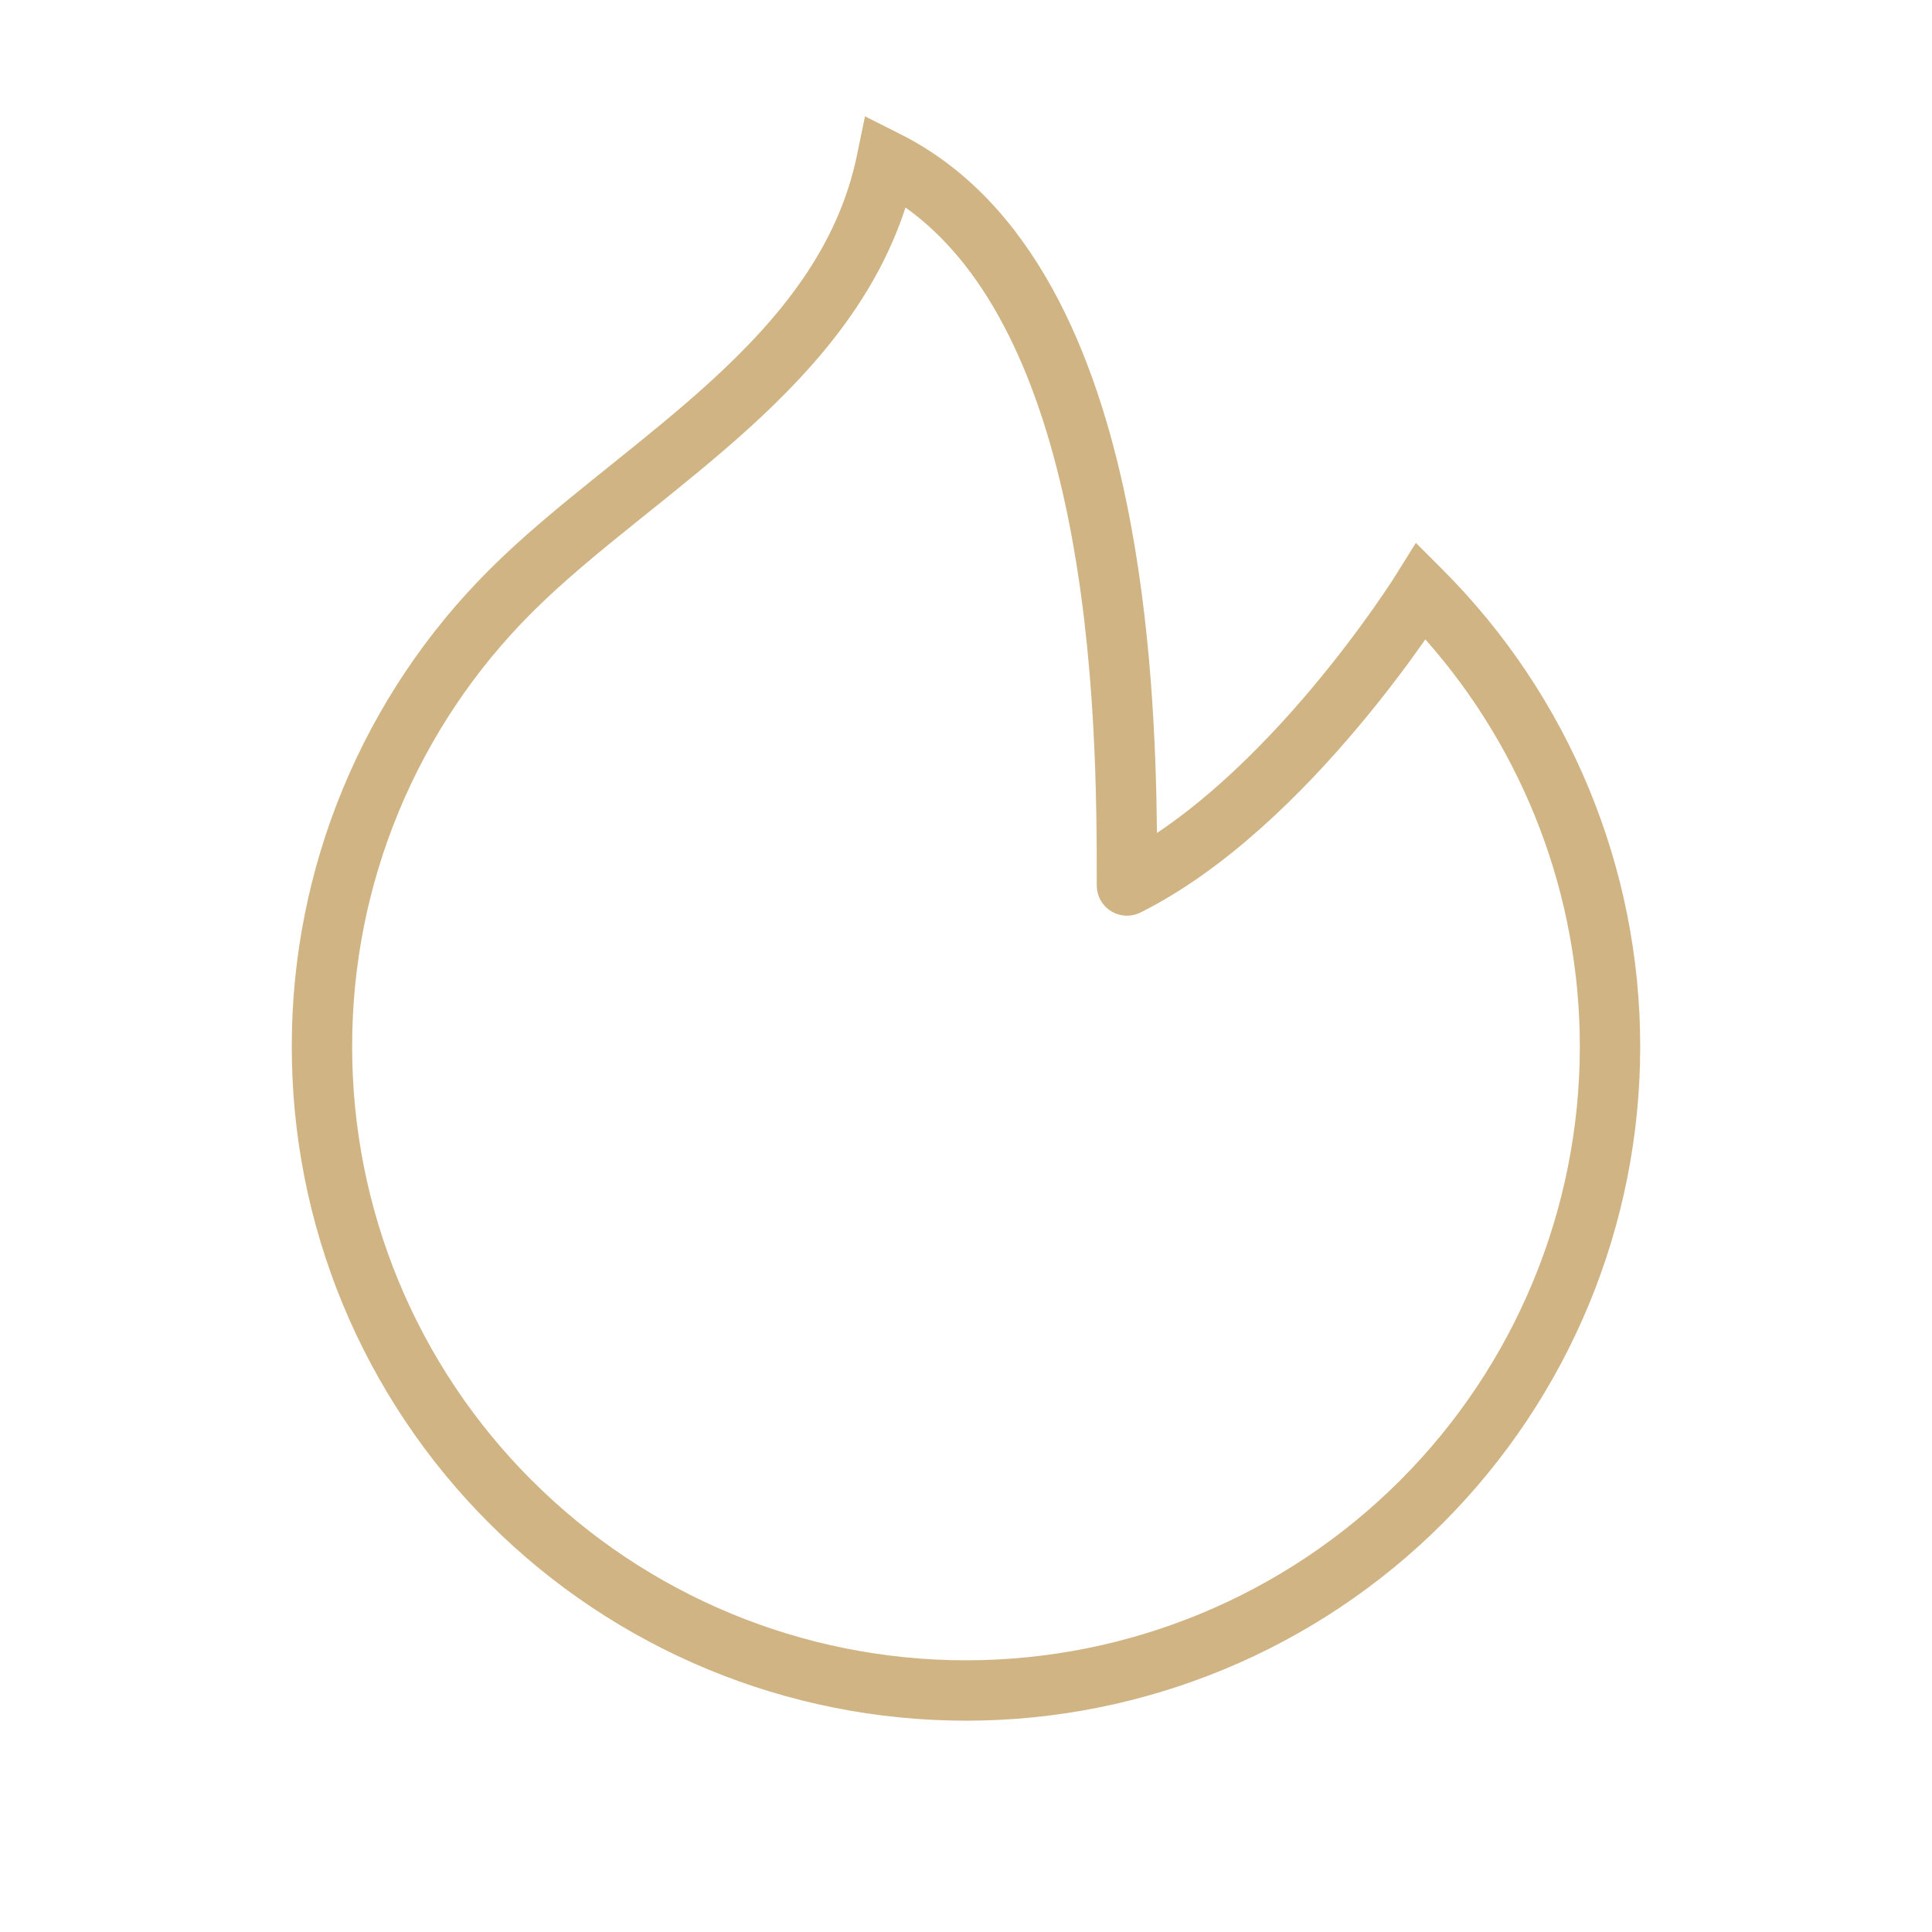 <svg width="32" height="32" viewBox="0 0 32 32" fill="none" xmlns="http://www.w3.org/2000/svg">
<path fill-rule="evenodd" clip-rule="evenodd" d="M14.327 1.927L14.909 2.22C17.12 3.33 18.155 5.873 18.658 8.316C19.072 10.324 19.149 12.382 19.163 13.797C20.13 13.15 21.02 12.24 21.722 11.407C22.154 10.894 22.504 10.421 22.747 10.077C22.868 9.905 22.962 9.766 23.025 9.67C23.056 9.622 23.08 9.585 23.096 9.561L23.113 9.534L23.117 9.527L23.118 9.526L23.118 9.526L23.118 9.526L23.118 9.526L23.451 8.992L23.896 9.437C25.99 11.531 27.167 14.372 27.167 17.333C27.167 20.295 25.99 23.135 23.896 25.23C21.802 27.324 18.961 28.5 16 28.5C13.038 28.5 10.198 27.324 8.103 25.23L8.457 24.876L8.104 25.23C8.104 25.23 8.104 25.23 8.103 25.23C7.065 24.194 6.242 22.963 5.68 21.608C5.119 20.253 4.831 18.8 4.833 17.333C4.831 15.866 5.12 14.414 5.681 13.059C6.243 11.703 7.066 10.473 8.105 9.437C8.105 9.437 8.105 9.437 8.105 9.437L8.458 9.79L8.458 9.791L8.458 9.79L8.105 9.437C8.105 9.437 8.105 9.437 8.105 9.437C8.648 8.893 9.275 8.38 9.902 7.876C9.972 7.819 10.042 7.763 10.112 7.707C10.675 7.255 11.235 6.805 11.761 6.326C12.941 5.25 13.884 4.079 14.195 2.566L14.327 1.927ZM23.608 10.59C23.594 10.61 23.579 10.632 23.564 10.653C23.309 11.015 22.941 11.511 22.487 12.05C21.588 13.118 20.316 14.401 18.89 15.114C18.735 15.191 18.551 15.183 18.404 15.092C18.256 15.001 18.166 14.84 18.166 14.667C18.166 13.331 18.165 10.878 17.679 8.517C17.239 6.381 16.429 4.457 14.998 3.437C14.513 4.926 13.517 6.078 12.435 7.065C11.884 7.567 11.299 8.037 10.739 8.487C10.668 8.543 10.598 8.599 10.529 8.655C9.9 9.161 9.312 9.644 8.812 10.144L8.811 10.145C7.866 11.088 7.116 12.208 6.605 13.441C6.094 14.675 5.831 15.997 5.833 17.333L5.833 17.334C5.831 18.669 6.093 19.991 6.604 21.225C7.115 22.459 7.865 23.579 8.81 24.522L8.811 24.522C10.717 26.429 13.303 27.5 16 27.5C18.696 27.5 21.282 26.429 23.189 24.522C25.096 22.616 26.167 20.03 26.167 17.333C26.167 14.841 25.252 12.444 23.608 10.59Z" fill="#D0B484"/>
</svg>
